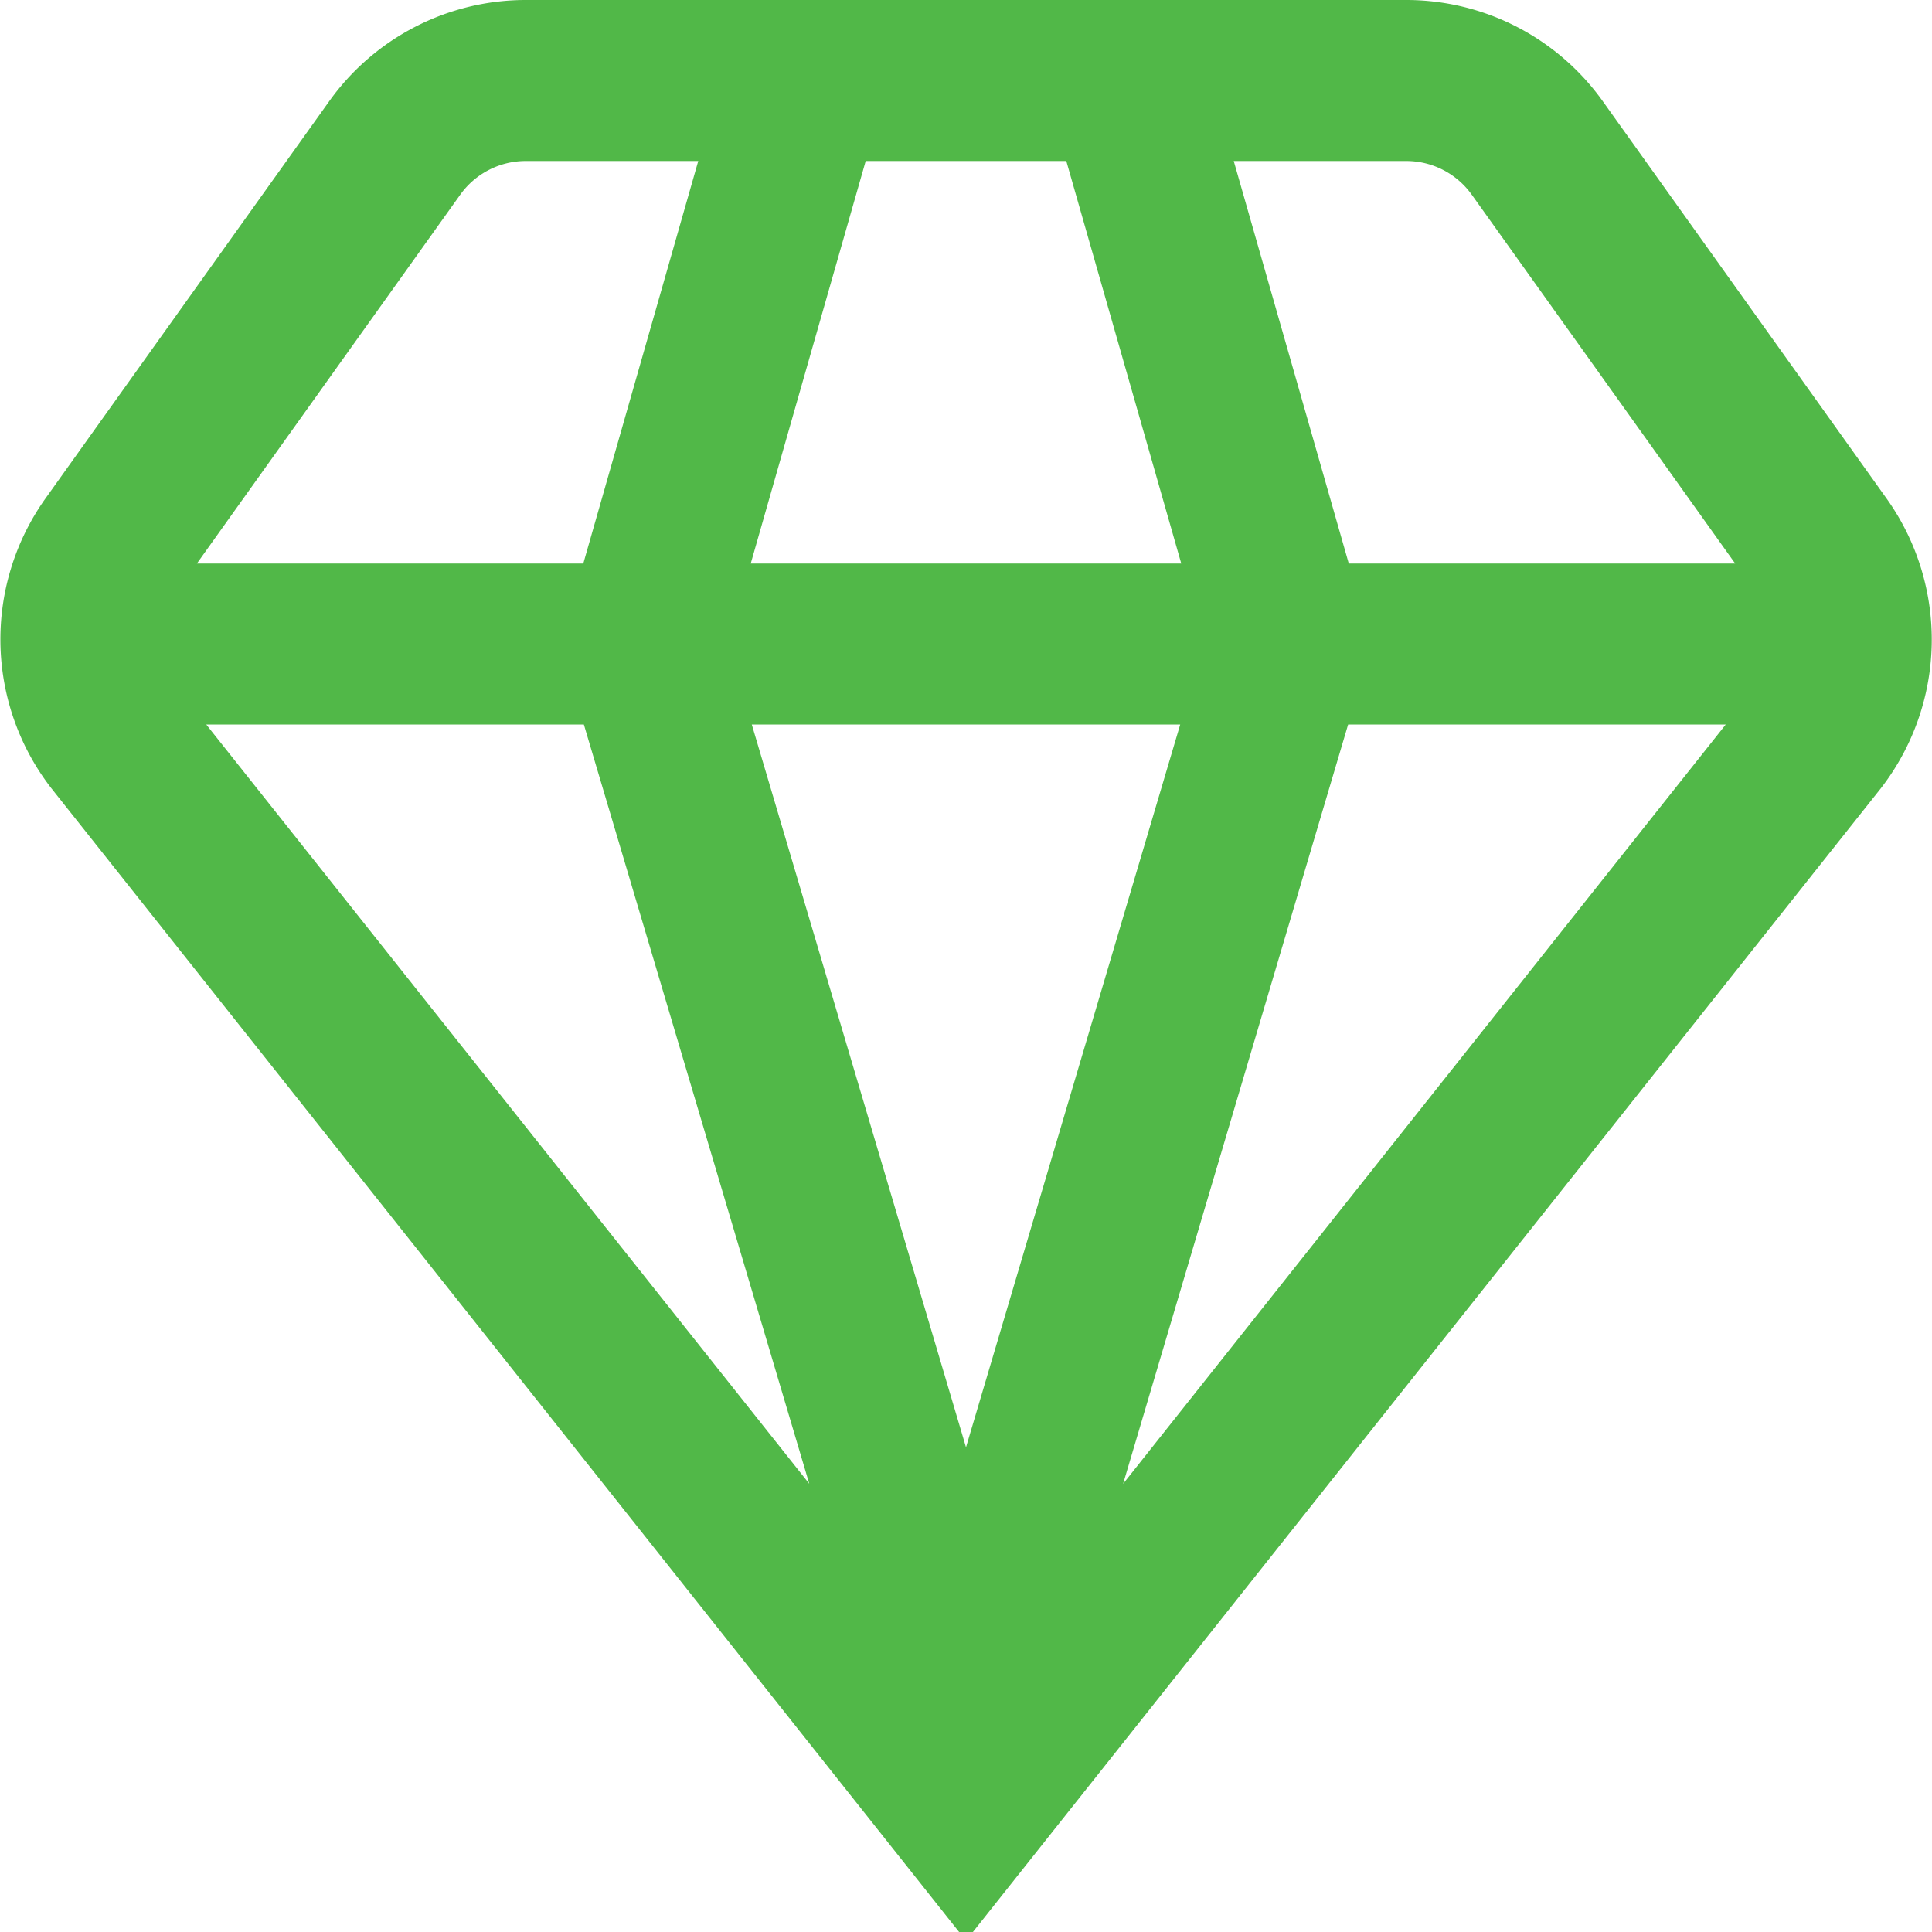 <svg id="Layer_1" data-name="Layer 1" xmlns="http://www.w3.org/2000/svg" viewBox="0 0 24 24"><defs><style>.cls-1{fill:#51B848;}</style></defs><path class="cls-1" d="M23.359,9.8a3.016,3.016,0,0,0,.082-3.6L19.91,1.257A3,3,0,0,0,17.469,0H6.531A3,3,0,0,0,4.09,1.257L.559,6.2A3.018,3.018,0,0,0,.644,9.8L12,24.108ZM7.253,9l2.8,9.432L2.562,9ZM21.438,9l-7.486,9.432L16.747,9ZM14.661,9,12,17.979,9.339,9ZM9.326,7l1.428-5h2.492l1.428,5Zm8.957-4.581L21.555,7h-4.8L15.326,2h2.143A1,1,0,0,1,18.283,2.419Zm-12.566,0A1,1,0,0,1,6.531,2H8.674L7.246,7h-4.8Z"/></svg>